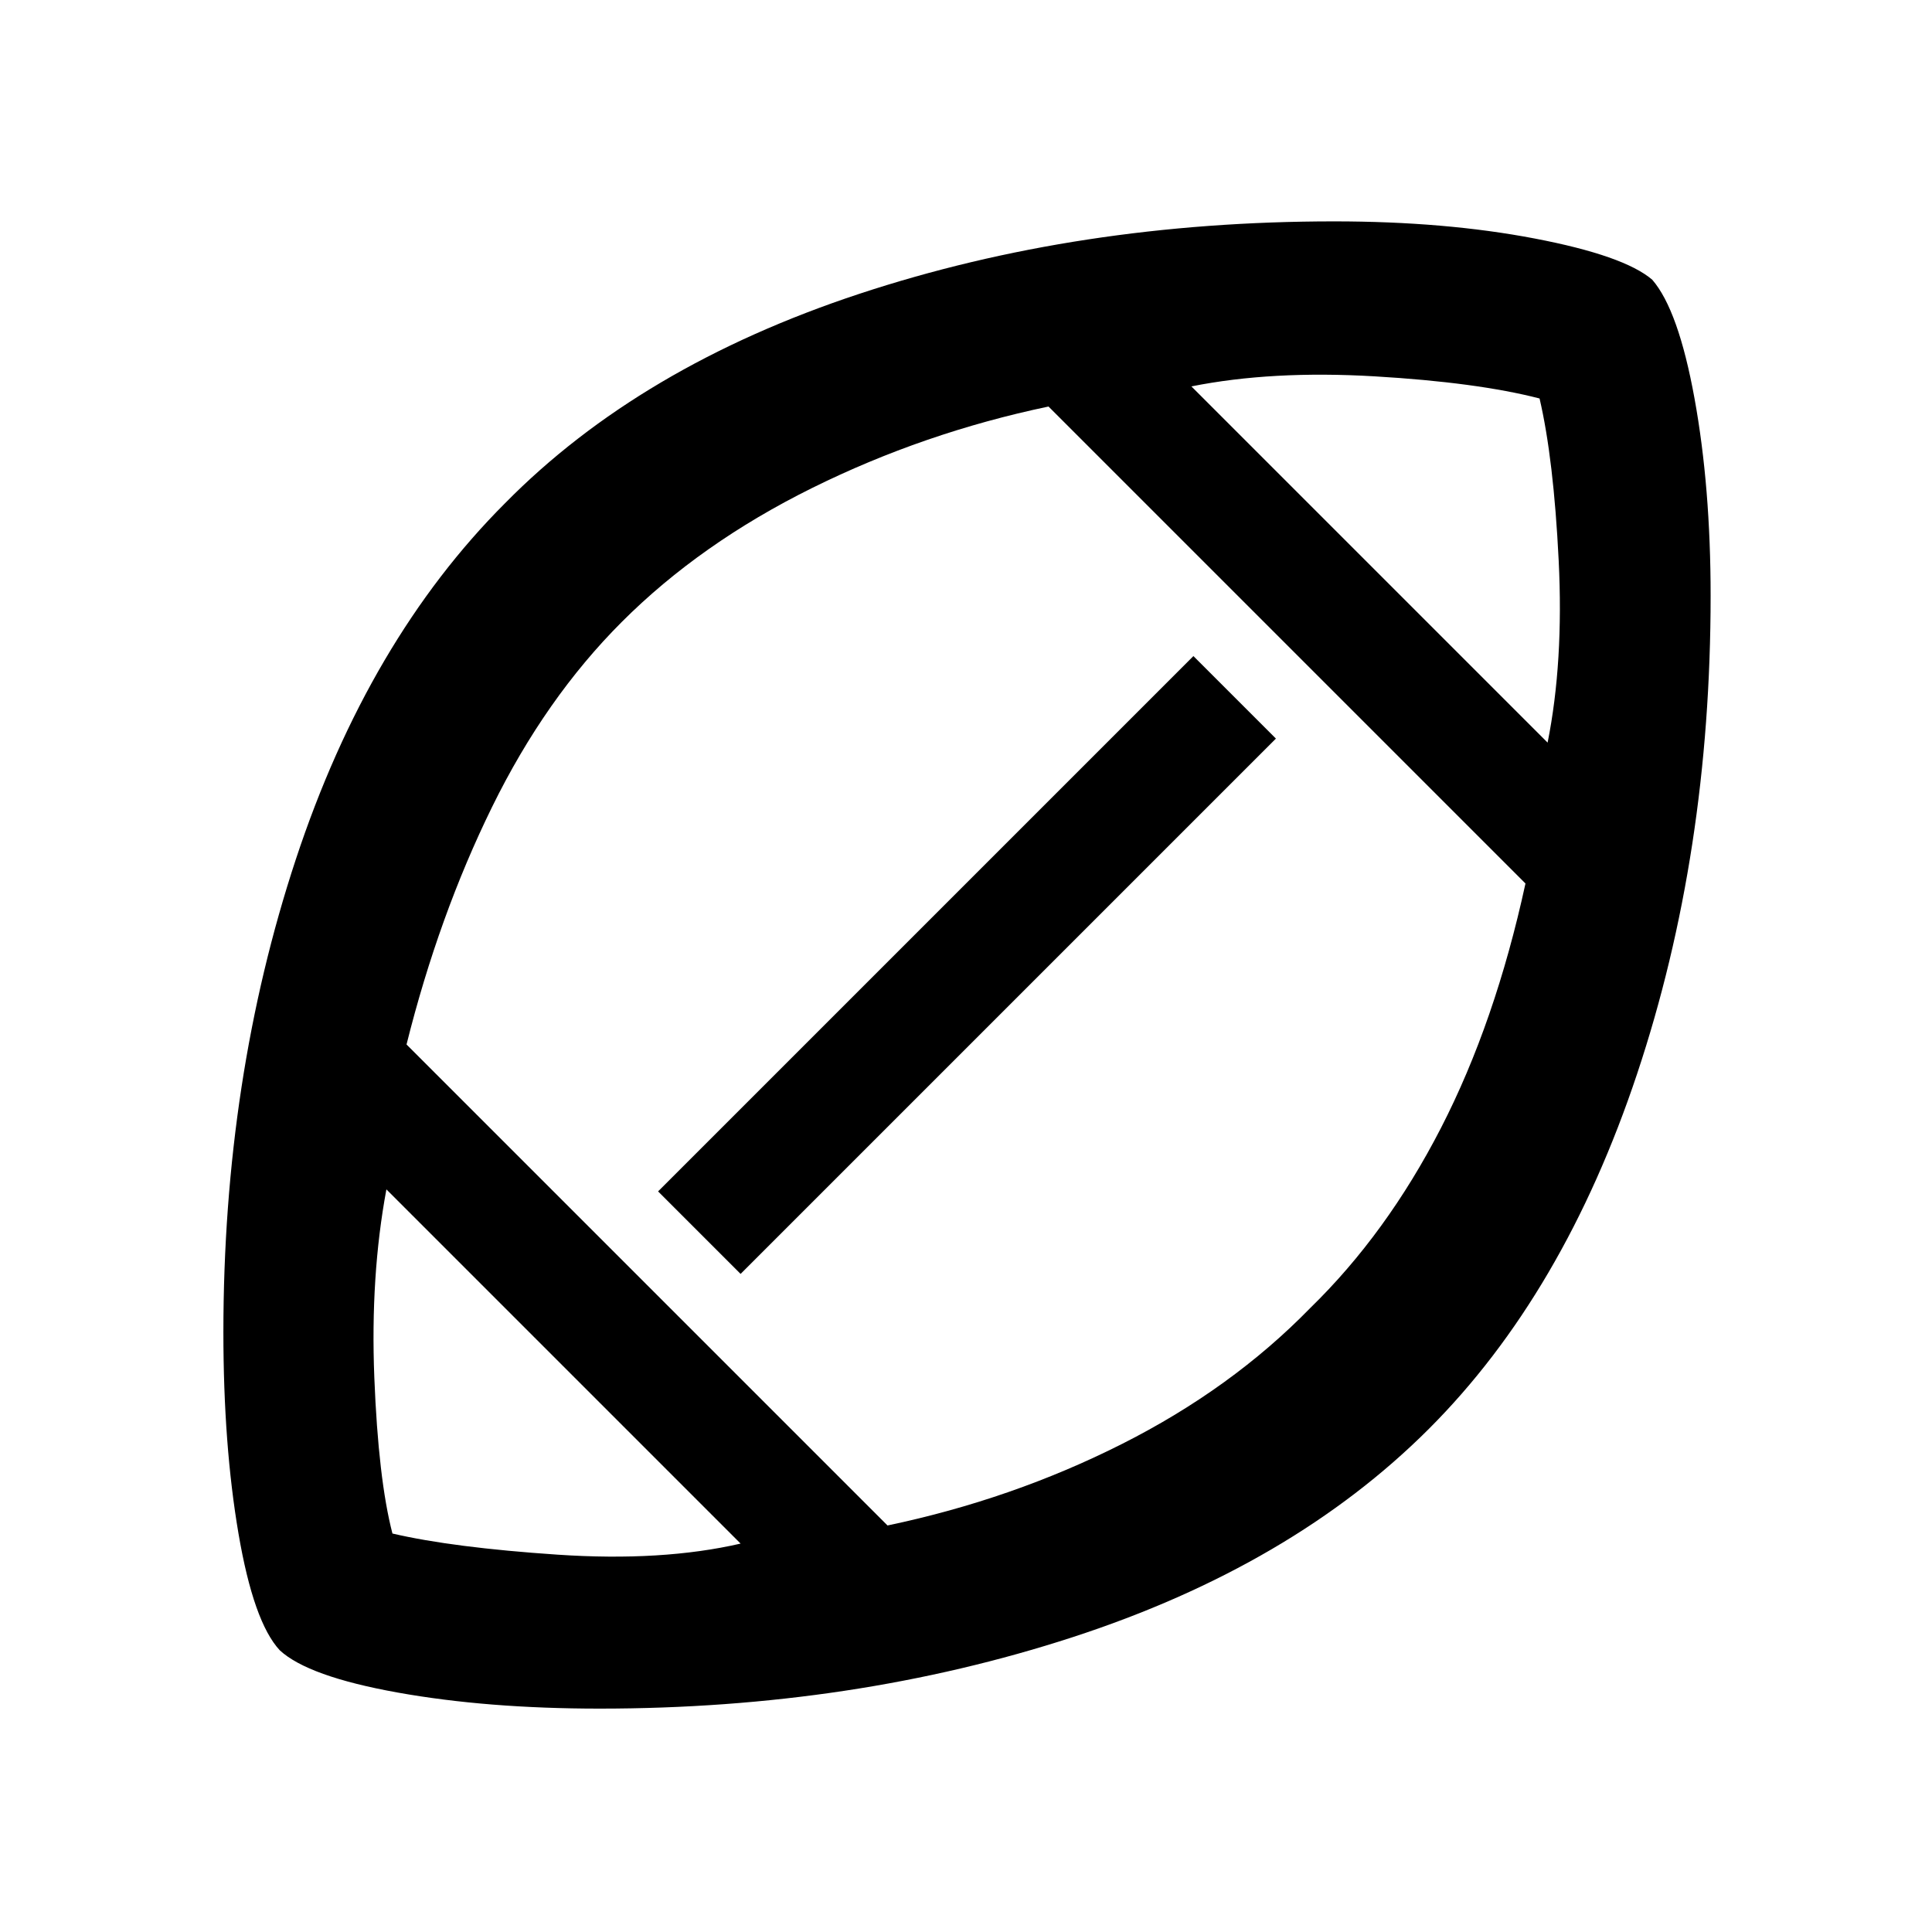 <svg xmlns="http://www.w3.org/2000/svg" height="48" width="48"><path d="M24.15 23.85Zm-5.75 14.5-8.8-8.8q-.4 2.15-.3 4.675.1 2.525.45 3.875 1.5.35 4.1.525 2.6.175 4.55-.275Zm3.65-.45q3.1-.65 5.825-2.025T32.55 32.5q1.9-1.85 3.25-4.475 1.35-2.625 2.1-6.075L26.05 10.1q-3.1.65-5.875 2.025T15.45 15.45q-1.9 1.9-3.225 4.6-1.325 2.7-2.125 5.9Zm-3.65-6.25-2.05-2.05 13.3-13.3 2.05 2.05Zm20.05-13.2q.4-2 .275-4.525Q38.6 11.4 38.25 9.9q-1.55-.4-4.1-.55-2.55-.15-4.55.25Zm-23.55 24q-2.8 0-5.025-.4Q7.65 41.65 6.95 41q-.65-.7-1.025-2.9-.375-2.2-.375-5 0-6.3 1.8-11.75t5.2-8.85q3.35-3.4 8.8-5.2 5.45-1.8 11.8-1.8 2.75 0 4.975.425 2.225.425 2.925 1.025.65.75 1.05 2.95t.4 4.9q0 6.4-1.825 11.875T35.5 35.5q-3.4 3.4-8.85 5.175Q21.2 42.45 14.9 42.45Z"/></svg>